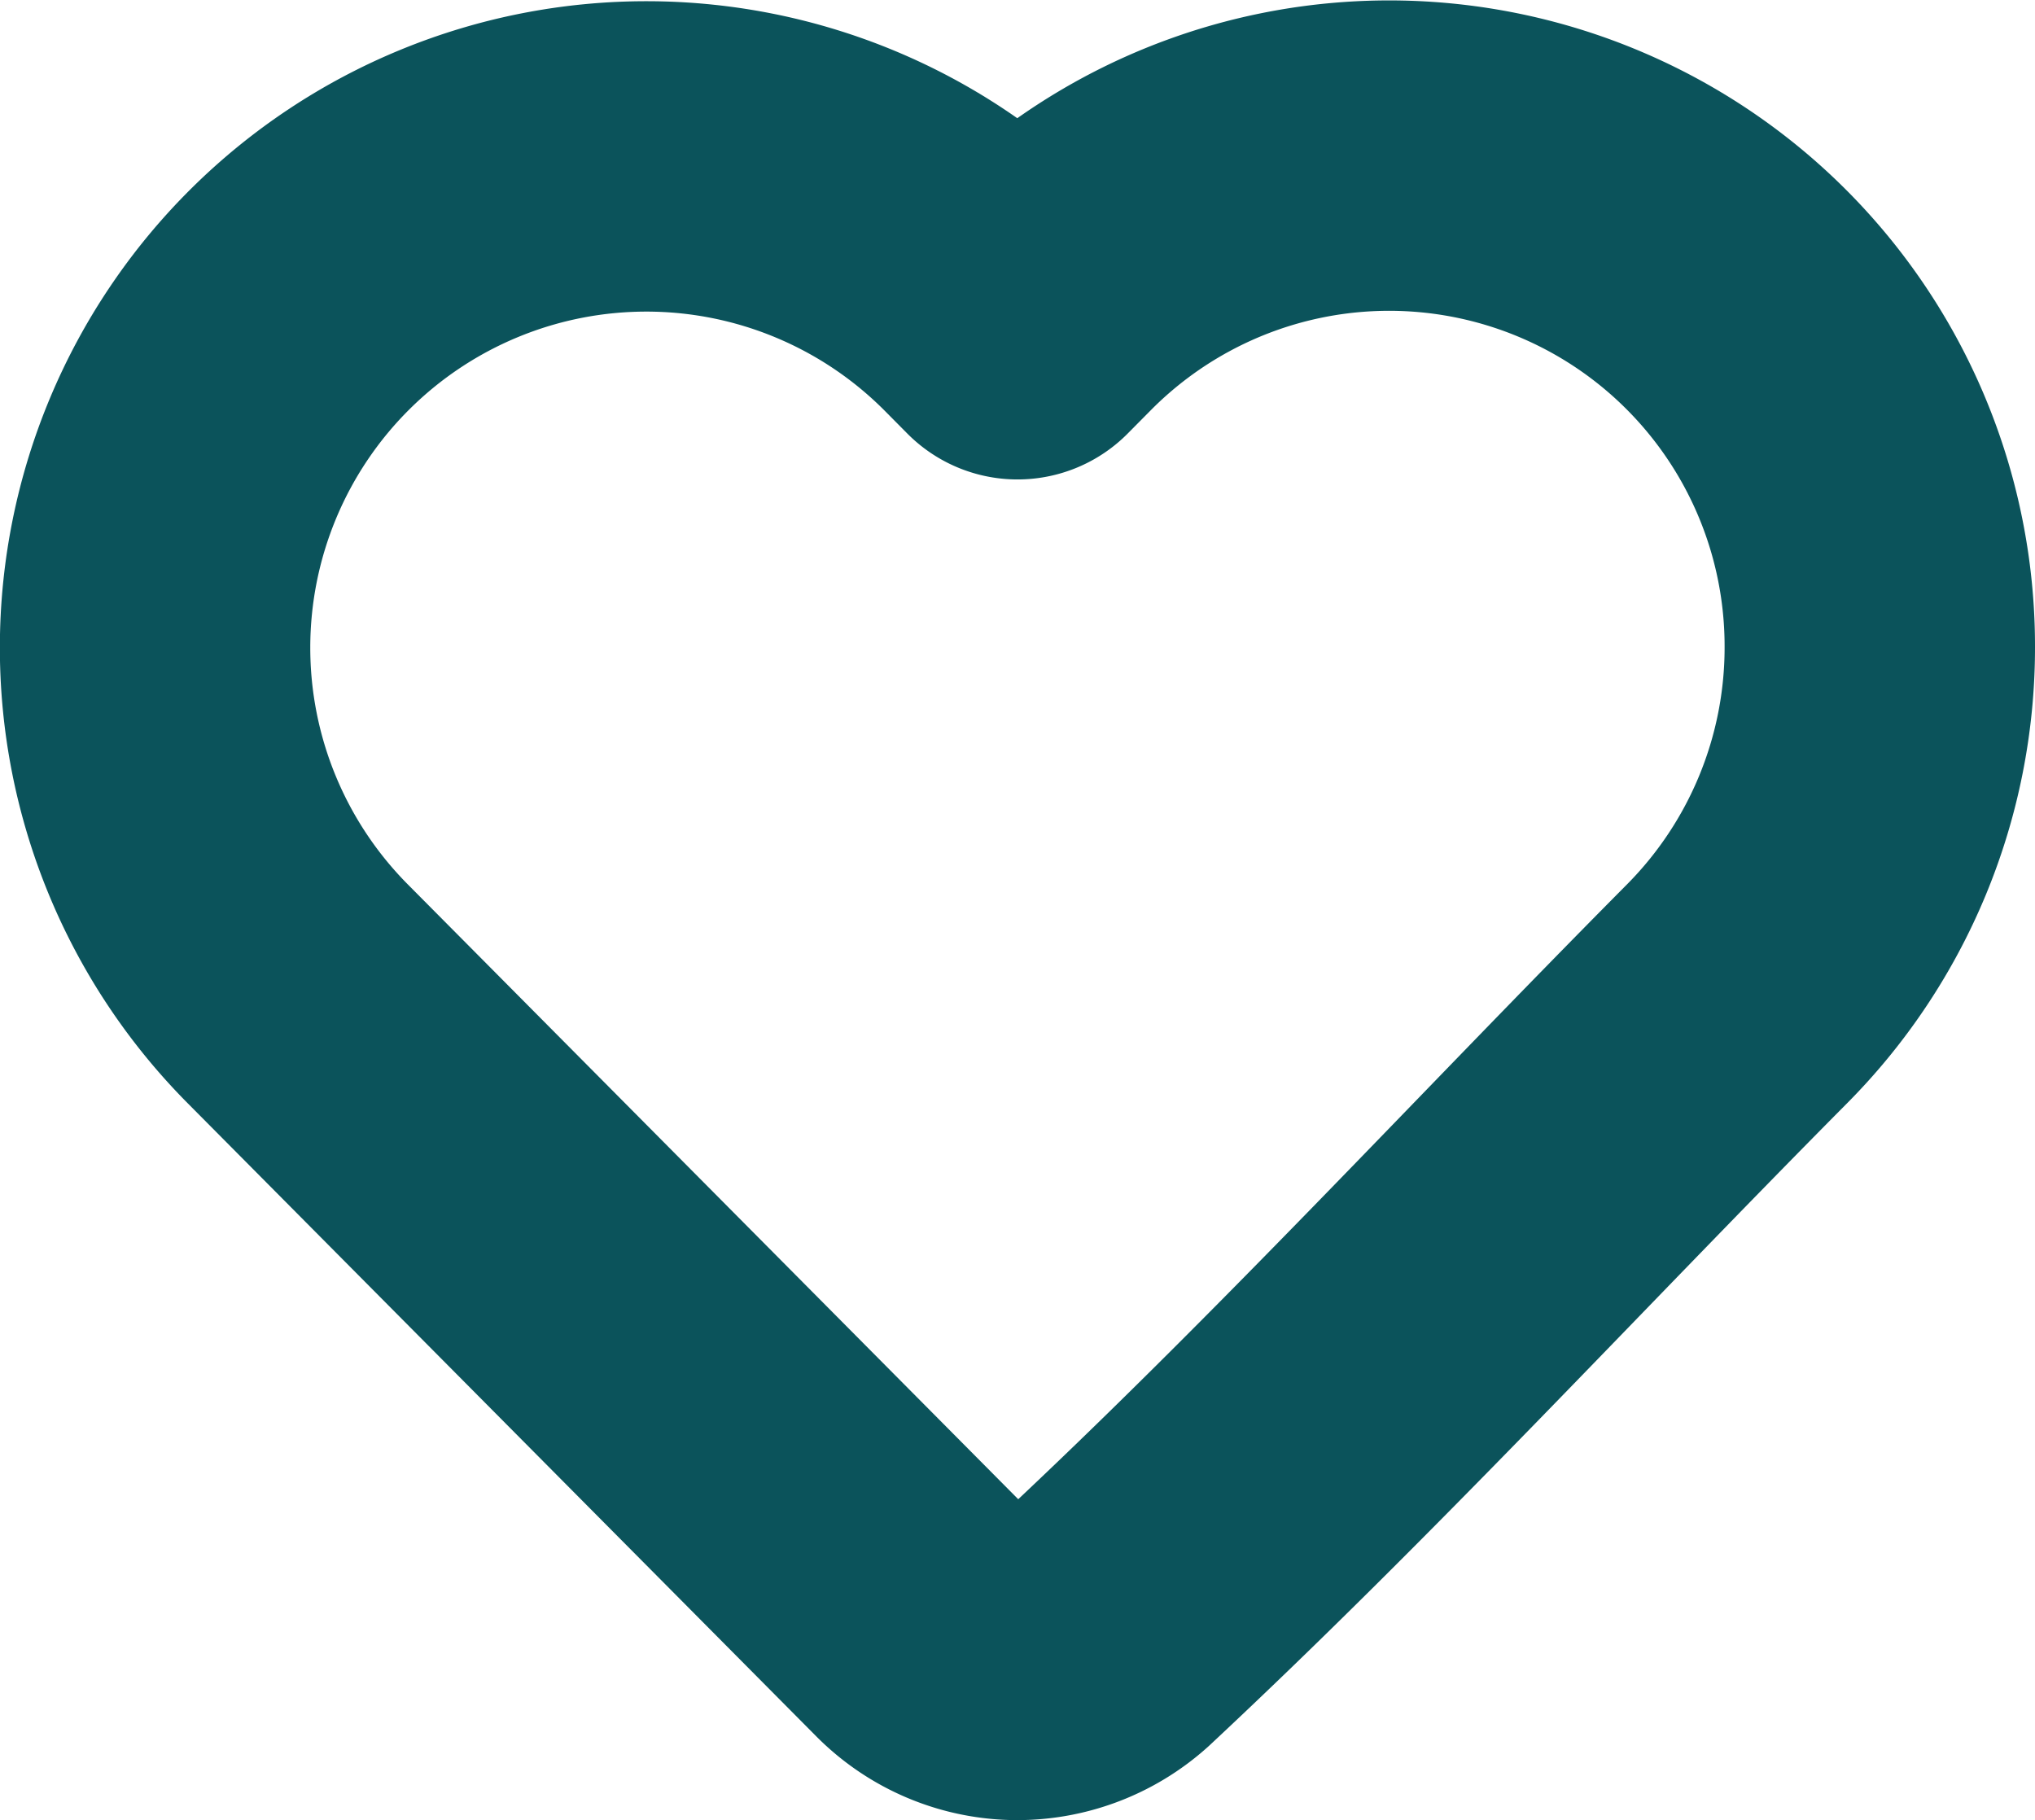 <svg xmlns="http://www.w3.org/2000/svg" width="9.834" height="8.796" viewBox="0 0 9.834 8.796">
  <path id="Path_187" data-name="Path 187" d="M222.667,680.542a2.375,2.375,0,0,1-.69,1.673c-1.017,1.025-2,2.093-3.058,3.081a.627.627,0,0,1-.432.162.62.62,0,0,1-.424-.18l-3.04-3.062a2.374,2.374,0,1,1,3.367-3.348l.11.111.11-.111a2.371,2.371,0,0,1,4.057,1.674Z" transform="translate(-213.583 -677.412)" fill="none" stroke="#0b535b" stroke-linejoin="round" stroke-width="1.5"/>
</svg>
